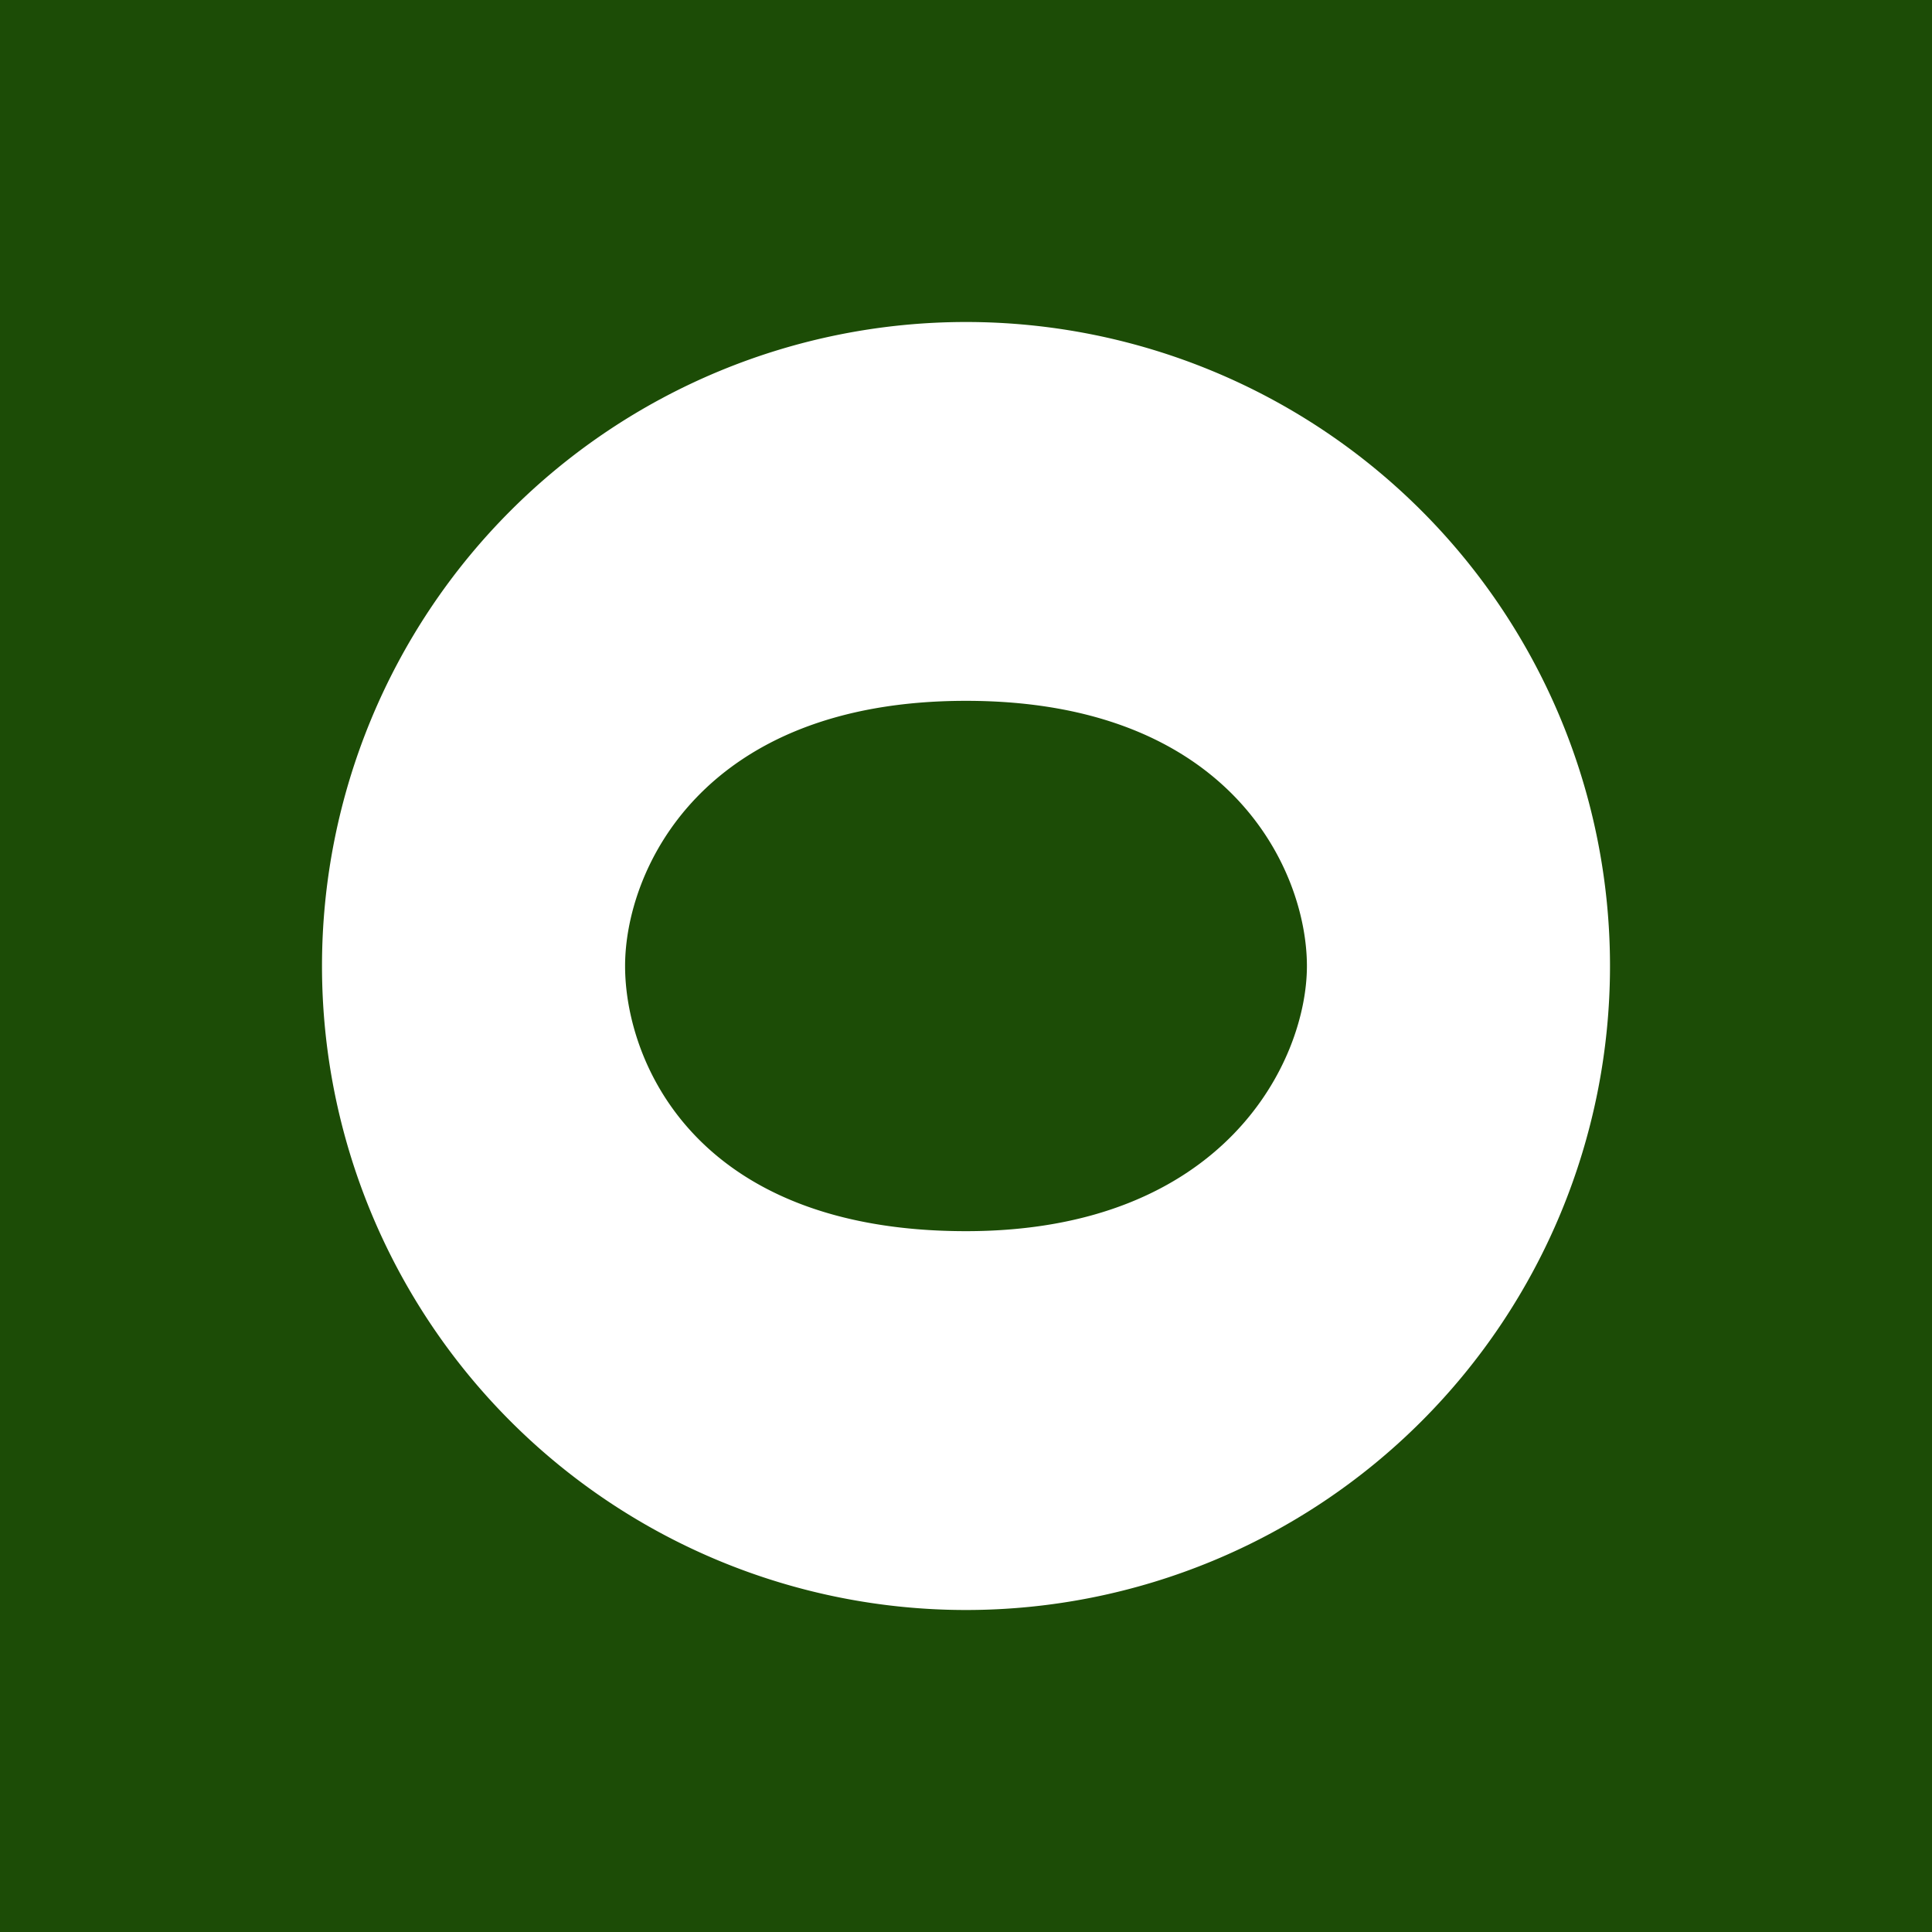 <svg xmlns="http://www.w3.org/2000/svg" width="24" height="24" fill="none" viewBox="0 0 24 24">
    <rect x="0" y="0" width="24" height="24" fill="#808080" stroke="none"/>
    <g clip-path="url(#CHO__a)">
        <path fill="#1C4C06" d="M24 0H0v24h24z"/>
        <path fill="#fff" fill-rule="evenodd" d="M20 12a8 8 0 1 1-16 0 8 8 0 0 1 16 0M7.765 12c0-1.177.941-3.294 4.235-3.294s4.235 2.117 4.235 3.294c0 1.176-1.02 3.294-4.235 3.294-3.374 0-4.235-2.118-4.235-3.294" clip-rule="evenodd"/>
    </g>
    <defs>
        <clipPath id="CHO__a">
            <path fill="#fff" d="M0 0h24v24H0z"/>
        </clipPath>
    </defs>
</svg>
